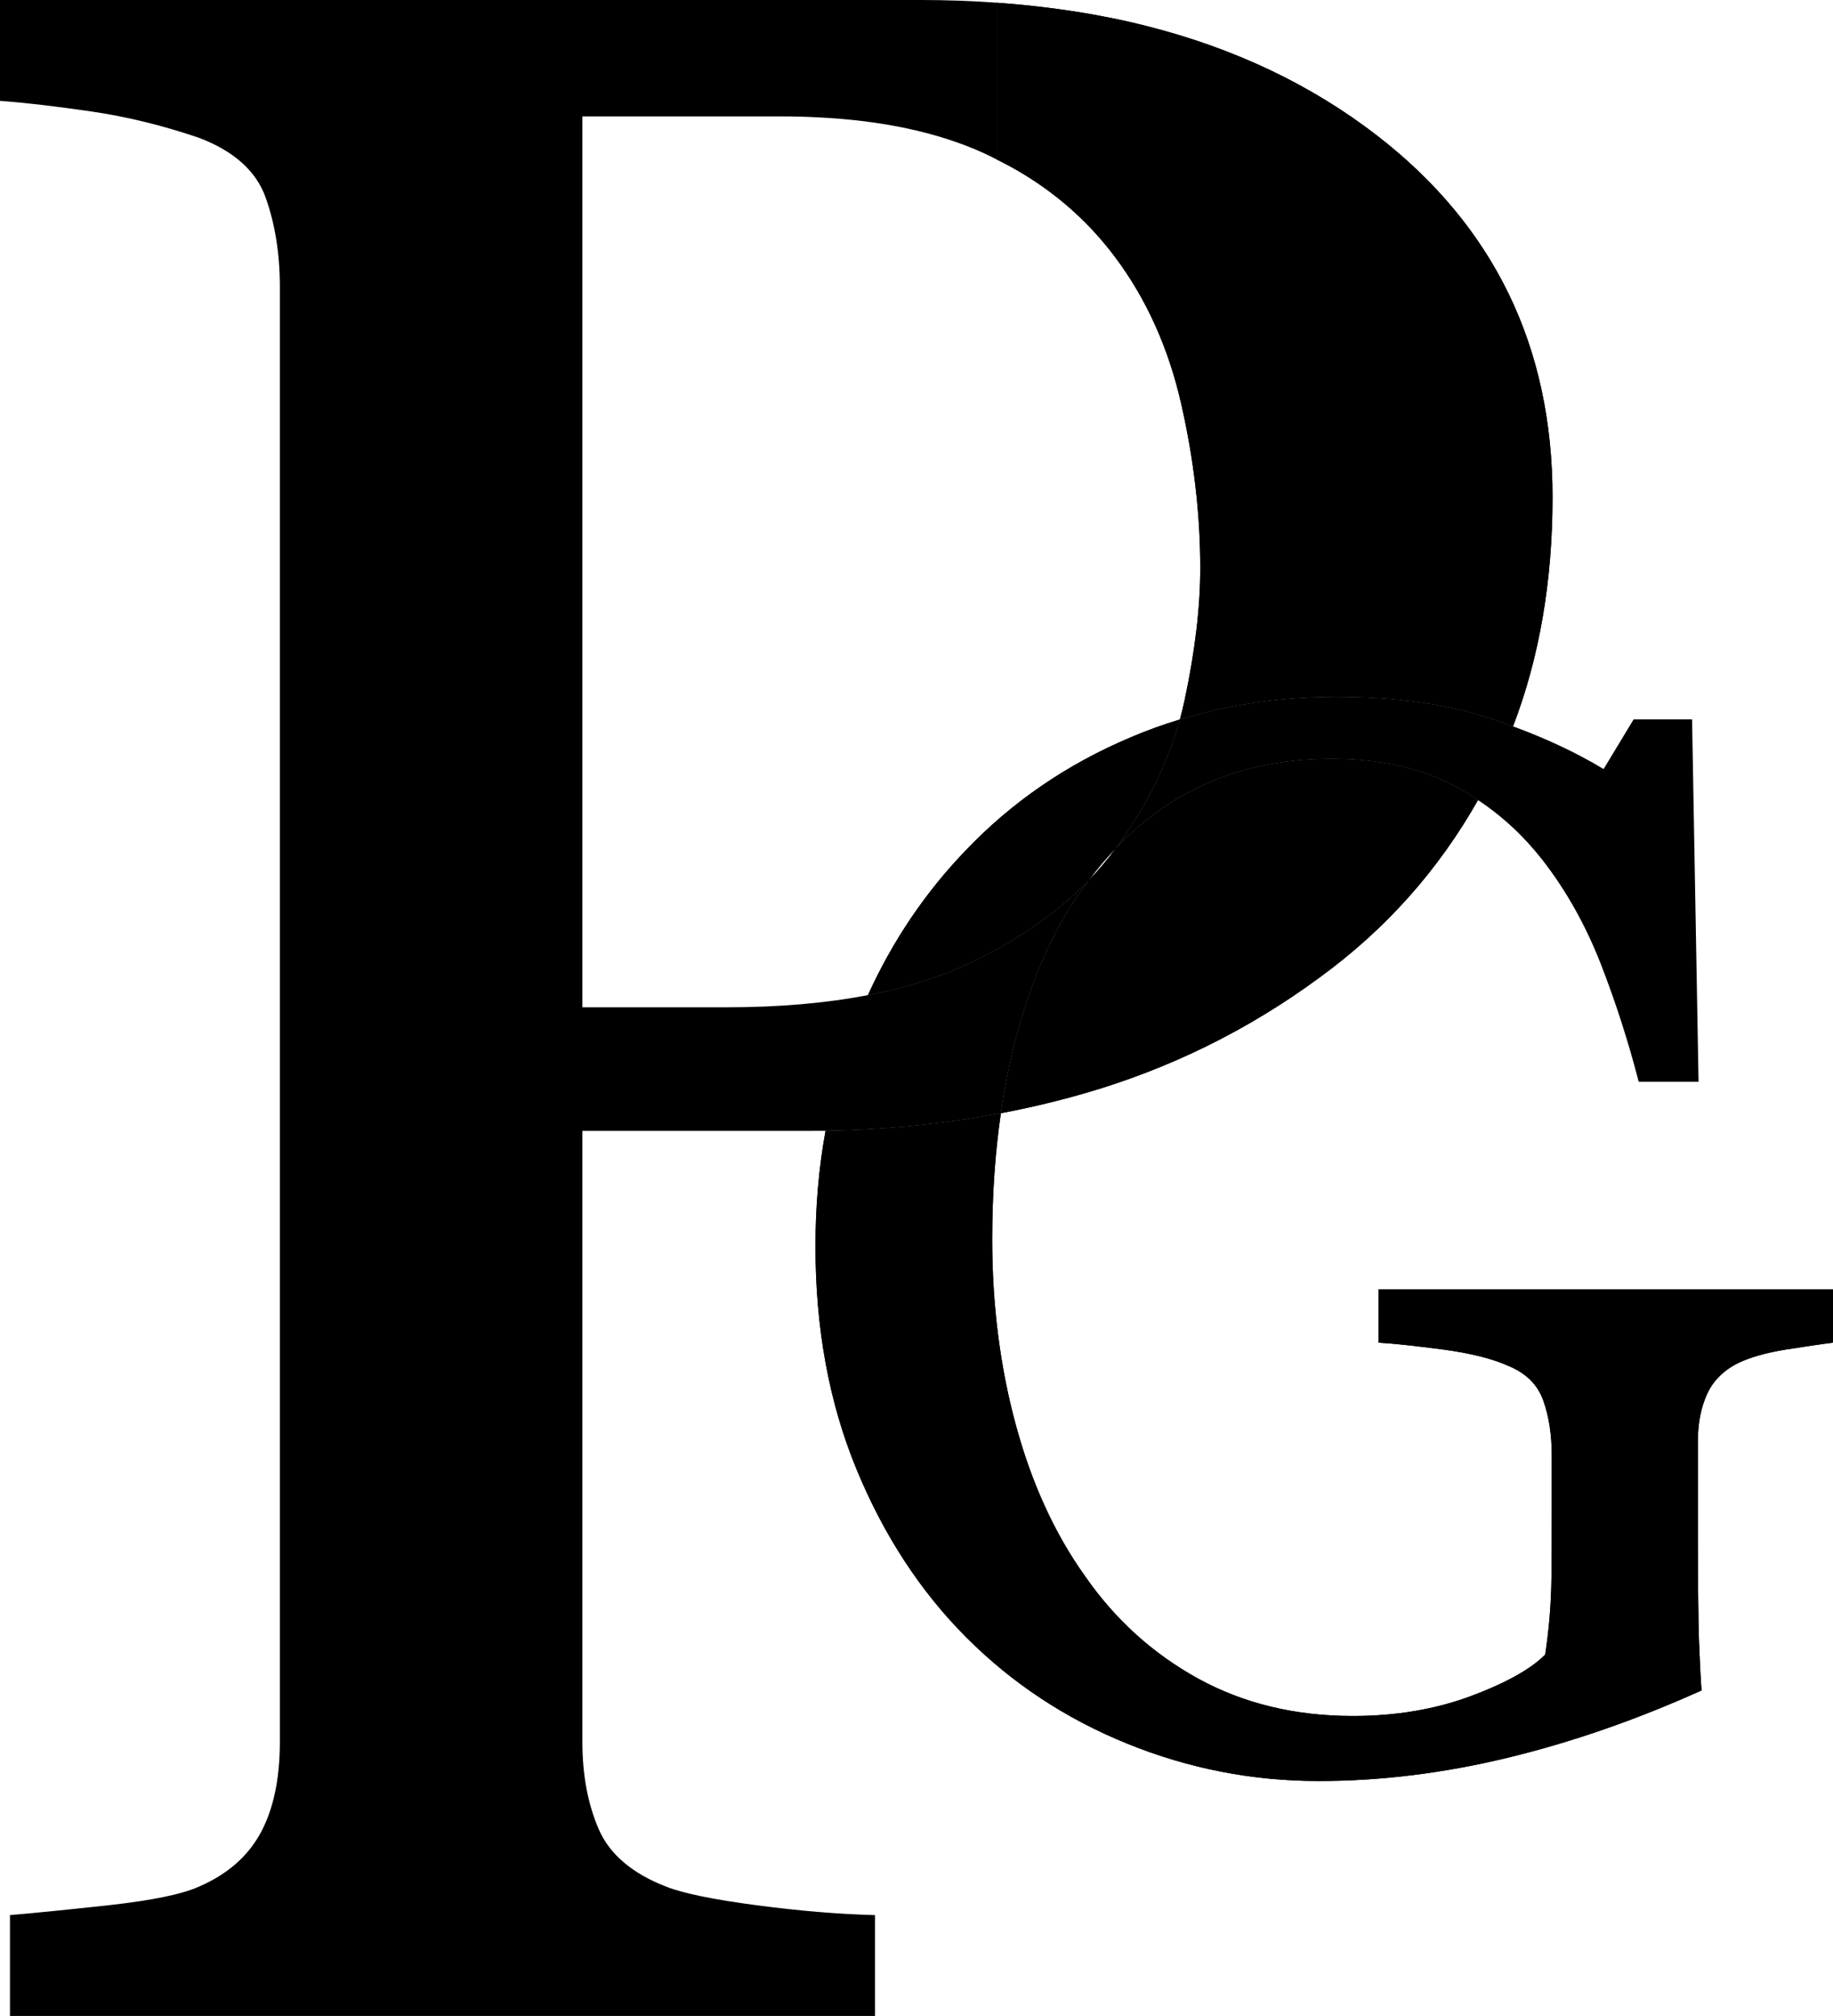 <?xml version="1.0" encoding="UTF-8"?>
<svg id="Calque_2" data-name="Calque 2" xmlns="http://www.w3.org/2000/svg" width="183.78" height="202.08" viewBox="0 0 183.78 202.08">
  <g id="Calque_1-2" data-name="Calque 1">
    <g>
      <path d="M112.37,84.31c2.79-3.94,4.76-8.01,5.93-12.19-1.68.51-3.32,1.1-4.94,1.79-6.42,2.71-11.95,6.51-16.59,11.39-4.02,4.19-7.27,9-9.75,14.45,4.1-.8,7.72-1.98,10.89-3.55,4.57-2.26,8.32-4.93,11.28-7.99.84-1.13,1.73-2.19,2.66-3.16.18-.24.35-.49.52-.74Z" style="fill: #000; stroke-width: 0px;"/>
      <g>
        <path d="M169.65,72.11h-5.86l-3.01,4.98c-2.69-1.62-5.72-3.05-9.08-4.28-.79-.3-1.59-.58-2.41-.85-4.35-1.41-9.45-2.12-15.31-2.12-5.48,0-10.71.76-15.68,2.28-1.17,4.18-3.14,8.25-5.93,12.19-.17.25-.34.5-.52.74,2.3-2.42,4.85-4.35,7.65-5.8,4.1-2.12,8.77-3.18,14-3.18,4.79,0,8.91.91,12.36,2.74.81.43,1.58.89,2.33,1.39,2.45,1.63,4.59,3.62,6.43,5.97,2.4,3.08,4.35,6.56,5.87,10.44,1.51,3.88,2.78,7.83,3.81,11.83h6l-.65-36.33Z" style="fill: #000; stroke-width: 0px;"/>
        <path d="M118.3,72.12c-1.68.51-3.32,1.1-4.94,1.79-6.42,2.71-11.95,6.51-16.59,11.39-4.02,4.19-7.27,9-9.75,14.45,4.1-.8,7.72-1.98,10.89-3.55,4.57-2.26,8.32-4.93,11.28-7.99.84-1.13,1.73-2.19,2.66-3.16.18-.24.35-.49.52-.74,2.79-3.94,4.76-8.01,5.93-12.19Z" style="fill: #000; stroke-width: 0px;"/>
      </g>
      <path d="M138.22,129.24v5.35c1.57.09,3.73.33,6.49.69,2.75.37,4.94.92,6.55,1.65,1.76.73,2.92,1.89,3.48,3.48.56,1.59.84,3.4.84,5.46v5.71c0,1.81,0,4-.03,6.59-.03,2.59-.24,5.15-.63,7.69-1.46,1.47-3.97,2.86-7.51,4.18-3.55,1.31-7.47,1.97-11.78,1.97-5.76,0-10.92-1.24-15.47-3.73-4.55-2.5-8.34-5.92-11.36-10.27-3.04-4.25-5.35-9.29-6.94-15.13-1.59-5.84-2.38-12.06-2.38-18.66,0-4.46.29-8.67.87-12.63-5.65,1.08-11.51,1.66-17.58,1.76-.68,3.72-1.01,7.59-1.01,11.6,0,8.21,1.36,15.64,4.1,22.29,2.73,6.64,6.42,12.29,11.06,16.93,4.59,4.59,9.96,8.13,16.11,10.62,6.15,2.5,12.55,3.74,19.19,3.74,6.2,0,12.52-.78,18.97-2.34,6.44-1.56,12.91-3.81,19.41-6.74-.1-1.32-.18-3-.26-5.05-.07-2.05-.11-6.01-.11-11.87v-8.06c0-1.8.31-3.38.92-4.72.61-1.34,1.65-2.38,3.11-3.11,1.22-.59,2.82-1.04,4.8-1.36,1.98-.31,3.55-.55,4.72-.69v-5.35h-45.56Z" style="fill: #000; stroke-width: 0px;"/>
      <path d="M138.22,129.24v5.35c1.57.09,3.73.33,6.49.69,2.75.37,4.94.92,6.55,1.65,1.76.73,2.92,1.89,3.48,3.48.56,1.59.84,3.4.84,5.46v5.71c0,1.81,0,4-.03,6.59-.03,2.59-.24,5.15-.63,7.69-1.46,1.47-3.97,2.86-7.51,4.18-3.55,1.31-7.47,1.97-11.78,1.97-5.76,0-10.92-1.24-15.47-3.73-4.55-2.5-8.34-5.92-11.36-10.27-3.04-4.25-5.35-9.29-6.94-15.13-1.59-5.84-2.38-12.06-2.38-18.66,0-4.46.29-8.67.87-12.63-5.65,1.08-11.51,1.66-17.58,1.76-.68,3.72-1.01,7.59-1.01,11.6,0,8.21,1.36,15.64,4.1,22.29,2.73,6.64,6.42,12.29,11.06,16.93,4.59,4.59,9.96,8.13,16.11,10.62,6.15,2.5,12.55,3.74,19.19,3.74,6.2,0,12.52-.78,18.97-2.34,6.44-1.56,12.91-3.81,19.41-6.74-.1-1.32-.18-3-.26-5.05-.07-2.05-.11-6.01-.11-11.87v-8.06c0-1.8.31-3.38.92-4.72.61-1.34,1.65-2.38,3.11-3.11,1.22-.59,2.82-1.04,4.8-1.36,1.98-.31,3.55-.55,4.72-.69v-5.35h-45.56Z" style="fill: #000; stroke-width: 0px;"/>
      <path d="M101.9,103.92c1.61-6.06,3.91-11.12,6.89-15.17.13-.18.26-.36.4-.54-2.96,3.06-6.71,5.73-11.28,7.99-3.17,1.57-6.79,2.75-10.89,3.55-4.21.81-8.91,1.22-14.1,1.22h-14.53V11.67h20.08c1.18,0,2.33.03,3.45.09,6.56.31,12.16,1.51,16.78,3.62.42.19.82.4,1.22.6V.27c-2.48-.18-5.02-.27-7.63-.27H0v10.11c2.57.19,5.63.55,9.19,1.07,3.56.52,7.14,1.4,10.75,2.63,3.51,1.33,5.74,3.33,6.69,5.98.95,2.66,1.43,5.65,1.43,8.97v145.84c0,3.7-.64,6.74-1.92,9.11-1.29,2.38-3.35,4.18-6.2,5.41-1.71.77-4.72,1.38-9.04,1.86-4.32.47-7.62.8-9.9.99v10.11h86.73v-10.11c-3.61-.09-7.57-.42-11.89-.99-4.32-.57-7.34-1.19-9.04-1.86-3.42-1.32-5.68-3.25-6.77-5.76-1.09-2.52-1.64-5.44-1.64-8.76v-61.24h22.65c.58,0,1.15,0,1.73-.01,6.07-.1,11.93-.68,17.58-1.76.38-2.67.9-5.23,1.55-7.67Z" style="fill: #000; stroke-width: 0px;"/>
      <path d="M133.5,76.07c-5.23,0-9.9,1.06-14,3.18-2.8,1.45-5.35,3.38-7.65,5.8-.8,1.1-1.69,2.15-2.66,3.16-.14.18-.27.36-.4.54-2.98,4.05-5.28,9.11-6.89,15.17-.65,2.44-1.17,5-1.55,7.67,2.77-.52,5.5-1.17,8.17-1.93,8.64-2.47,16.57-6.36,23.79-11.68,6.59-4.79,11.88-10.72,15.88-17.78-.75-.5-1.52-.96-2.33-1.39-3.45-1.83-7.57-2.74-12.36-2.74Z" style="fill: #000; stroke-width: 0px;"/>
      <path d="M133.5,76.07c-5.23,0-9.9,1.06-14,3.18-2.8,1.45-5.35,3.38-7.65,5.8-.8,1.1-1.69,2.15-2.66,3.16-.14.18-.27.36-.4.54-2.98,4.05-5.28,9.11-6.89,15.17-.65,2.44-1.17,5-1.55,7.67,2.77-.52,5.5-1.17,8.17-1.93,8.64-2.47,16.57-6.36,23.79-11.68,6.59-4.79,11.88-10.72,15.88-17.78-.75-.5-1.52-.96-2.33-1.39-3.45-1.83-7.57-2.74-12.36-2.74Z" style="fill: #000; stroke-width: 0px;"/>
      <path d="M102.66,17.48c3.62,2.21,6.66,4.98,9.14,8.29,3.13,4.18,5.34,9.07,6.62,14.67,1.28,5.61,1.92,11.11,1.92,16.52,0,3.9-.52,8.29-1.56,13.18-.14.66-.3,1.32-.48,1.98,4.97-1.52,10.2-2.28,15.68-2.28,5.86,0,10.96.71,15.31,2.12.82.27,1.62.55,2.41.85,2.64-6.88,3.96-14.54,3.96-22.97,0-15.09-5.86-27.18-17.58-36.24-6.61-5.11-14.34-8.78-23.19-11.01-4.68-1.18-9.67-1.94-14.97-2.32v15.71c.94.47,1.87.96,2.74,1.5Z" style="fill: #000; stroke-width: 0px;"/>
      <path d="M102.66,17.48c3.62,2.21,6.66,4.98,9.14,8.29,3.13,4.18,5.34,9.07,6.62,14.67,1.28,5.61,1.92,11.11,1.92,16.52,0,3.9-.52,8.29-1.56,13.18-.14.66-.3,1.32-.48,1.98,4.97-1.52,10.2-2.28,15.68-2.28,5.86,0,10.96.71,15.31,2.12.82.27,1.62.55,2.41.85,2.64-6.88,3.96-14.54,3.96-22.97,0-15.09-5.86-27.18-17.58-36.24-6.61-5.11-14.34-8.78-23.19-11.01-4.68-1.18-9.67-1.94-14.97-2.32v15.71c.94.47,1.87.96,2.74,1.5Z" style="fill: #000; stroke-width: 0px;"/>
    </g>
  </g>
</svg>